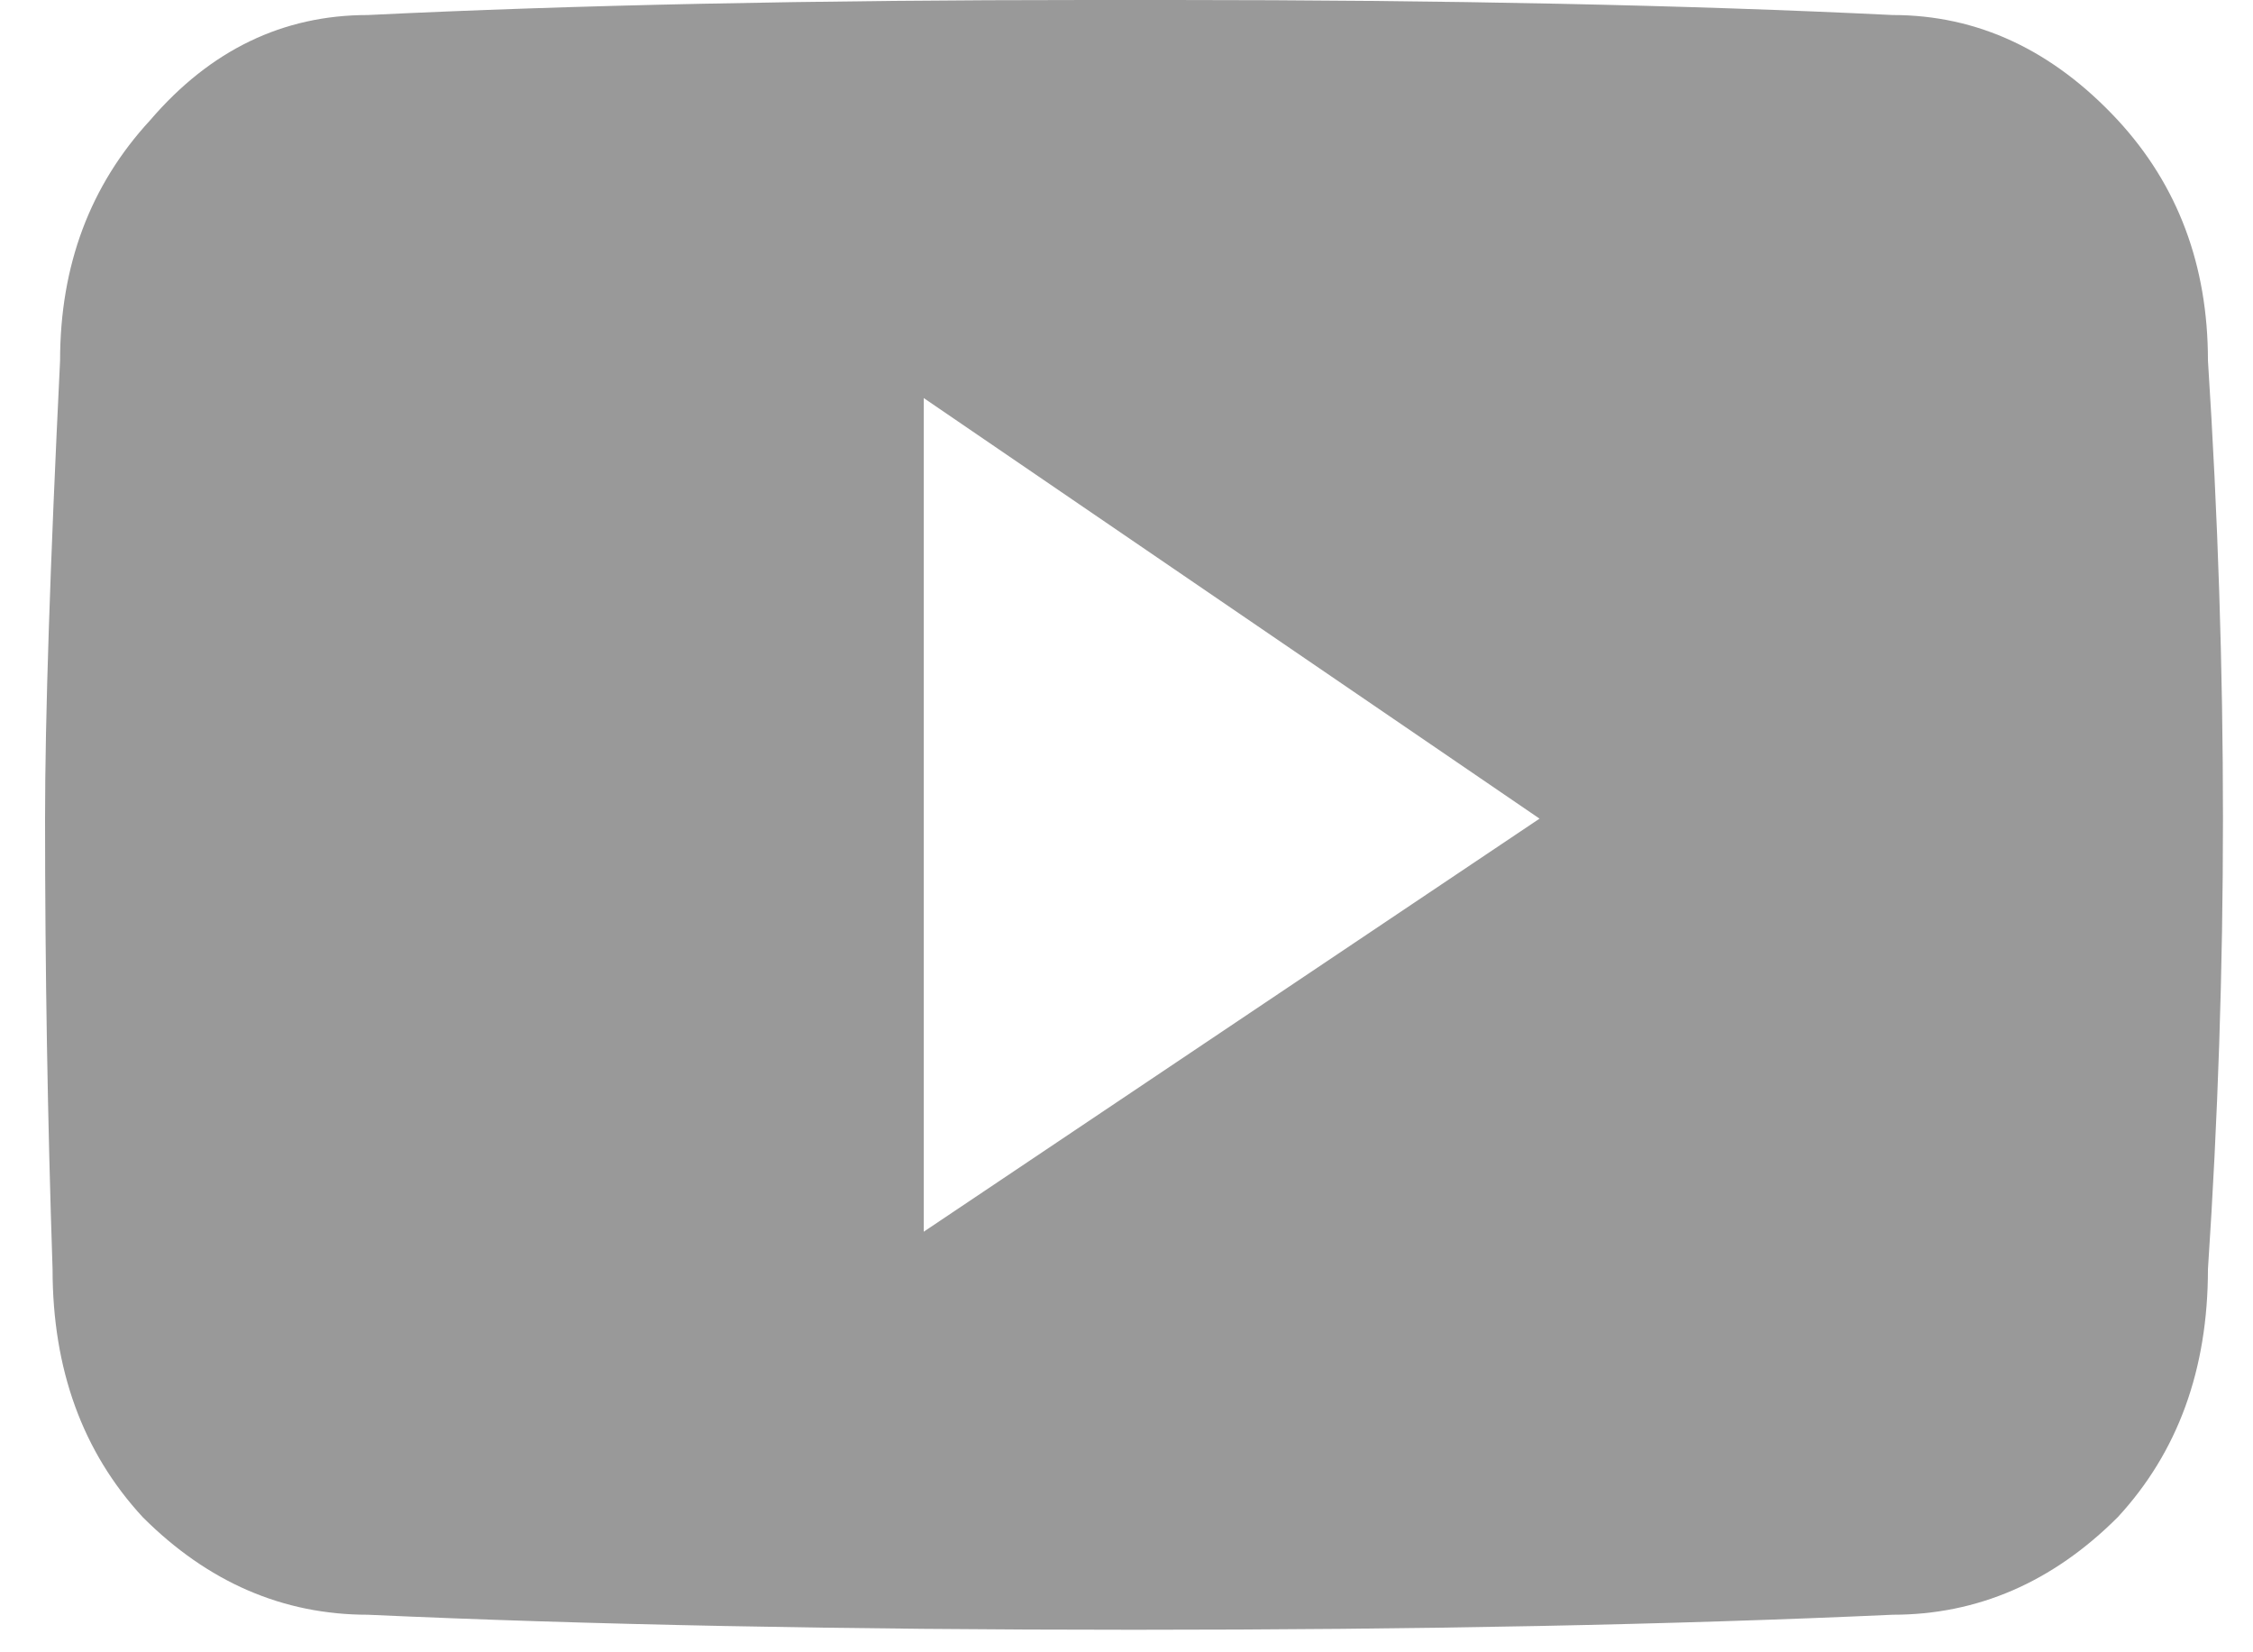 <svg version="1.2" xmlns="http://www.w3.org/2000/svg" viewBox="0 0 30 22" width="30" height="22"><defs><clipPath clipPathUnits="userSpaceOnUse" id="cp1"><path d="m-299-2632h1440v2939h-1440z"/></clipPath></defs><style>.a{fill:#999}</style><g clip-path="url(#cp1)"><path fill-rule="evenodd" class="a" d="m29.6 10.9q0 3-0.2 6 0 2-1.2 3.3-1.3 1.3-3 1.3-4.4 0.2-10.1 0.2-5.8 0-10.2-0.2-1.7 0-3-1.3-1.2-1.3-1.2-3.3-0.1-3-0.1-6 0-2 0.2-6.1 0-1.9 1.2-3.2 1.2-1.4 2.9-1.4 4.1-0.2 9.6-0.2h1.1q5.5 0 9.6 0.2 1.7 0 3 1.4 1.2 1.3 1.2 3.2 0.2 3.1 0.2 6.1zm-9.1 0l-8.2-5.6v11.1z"/></g></svg>
